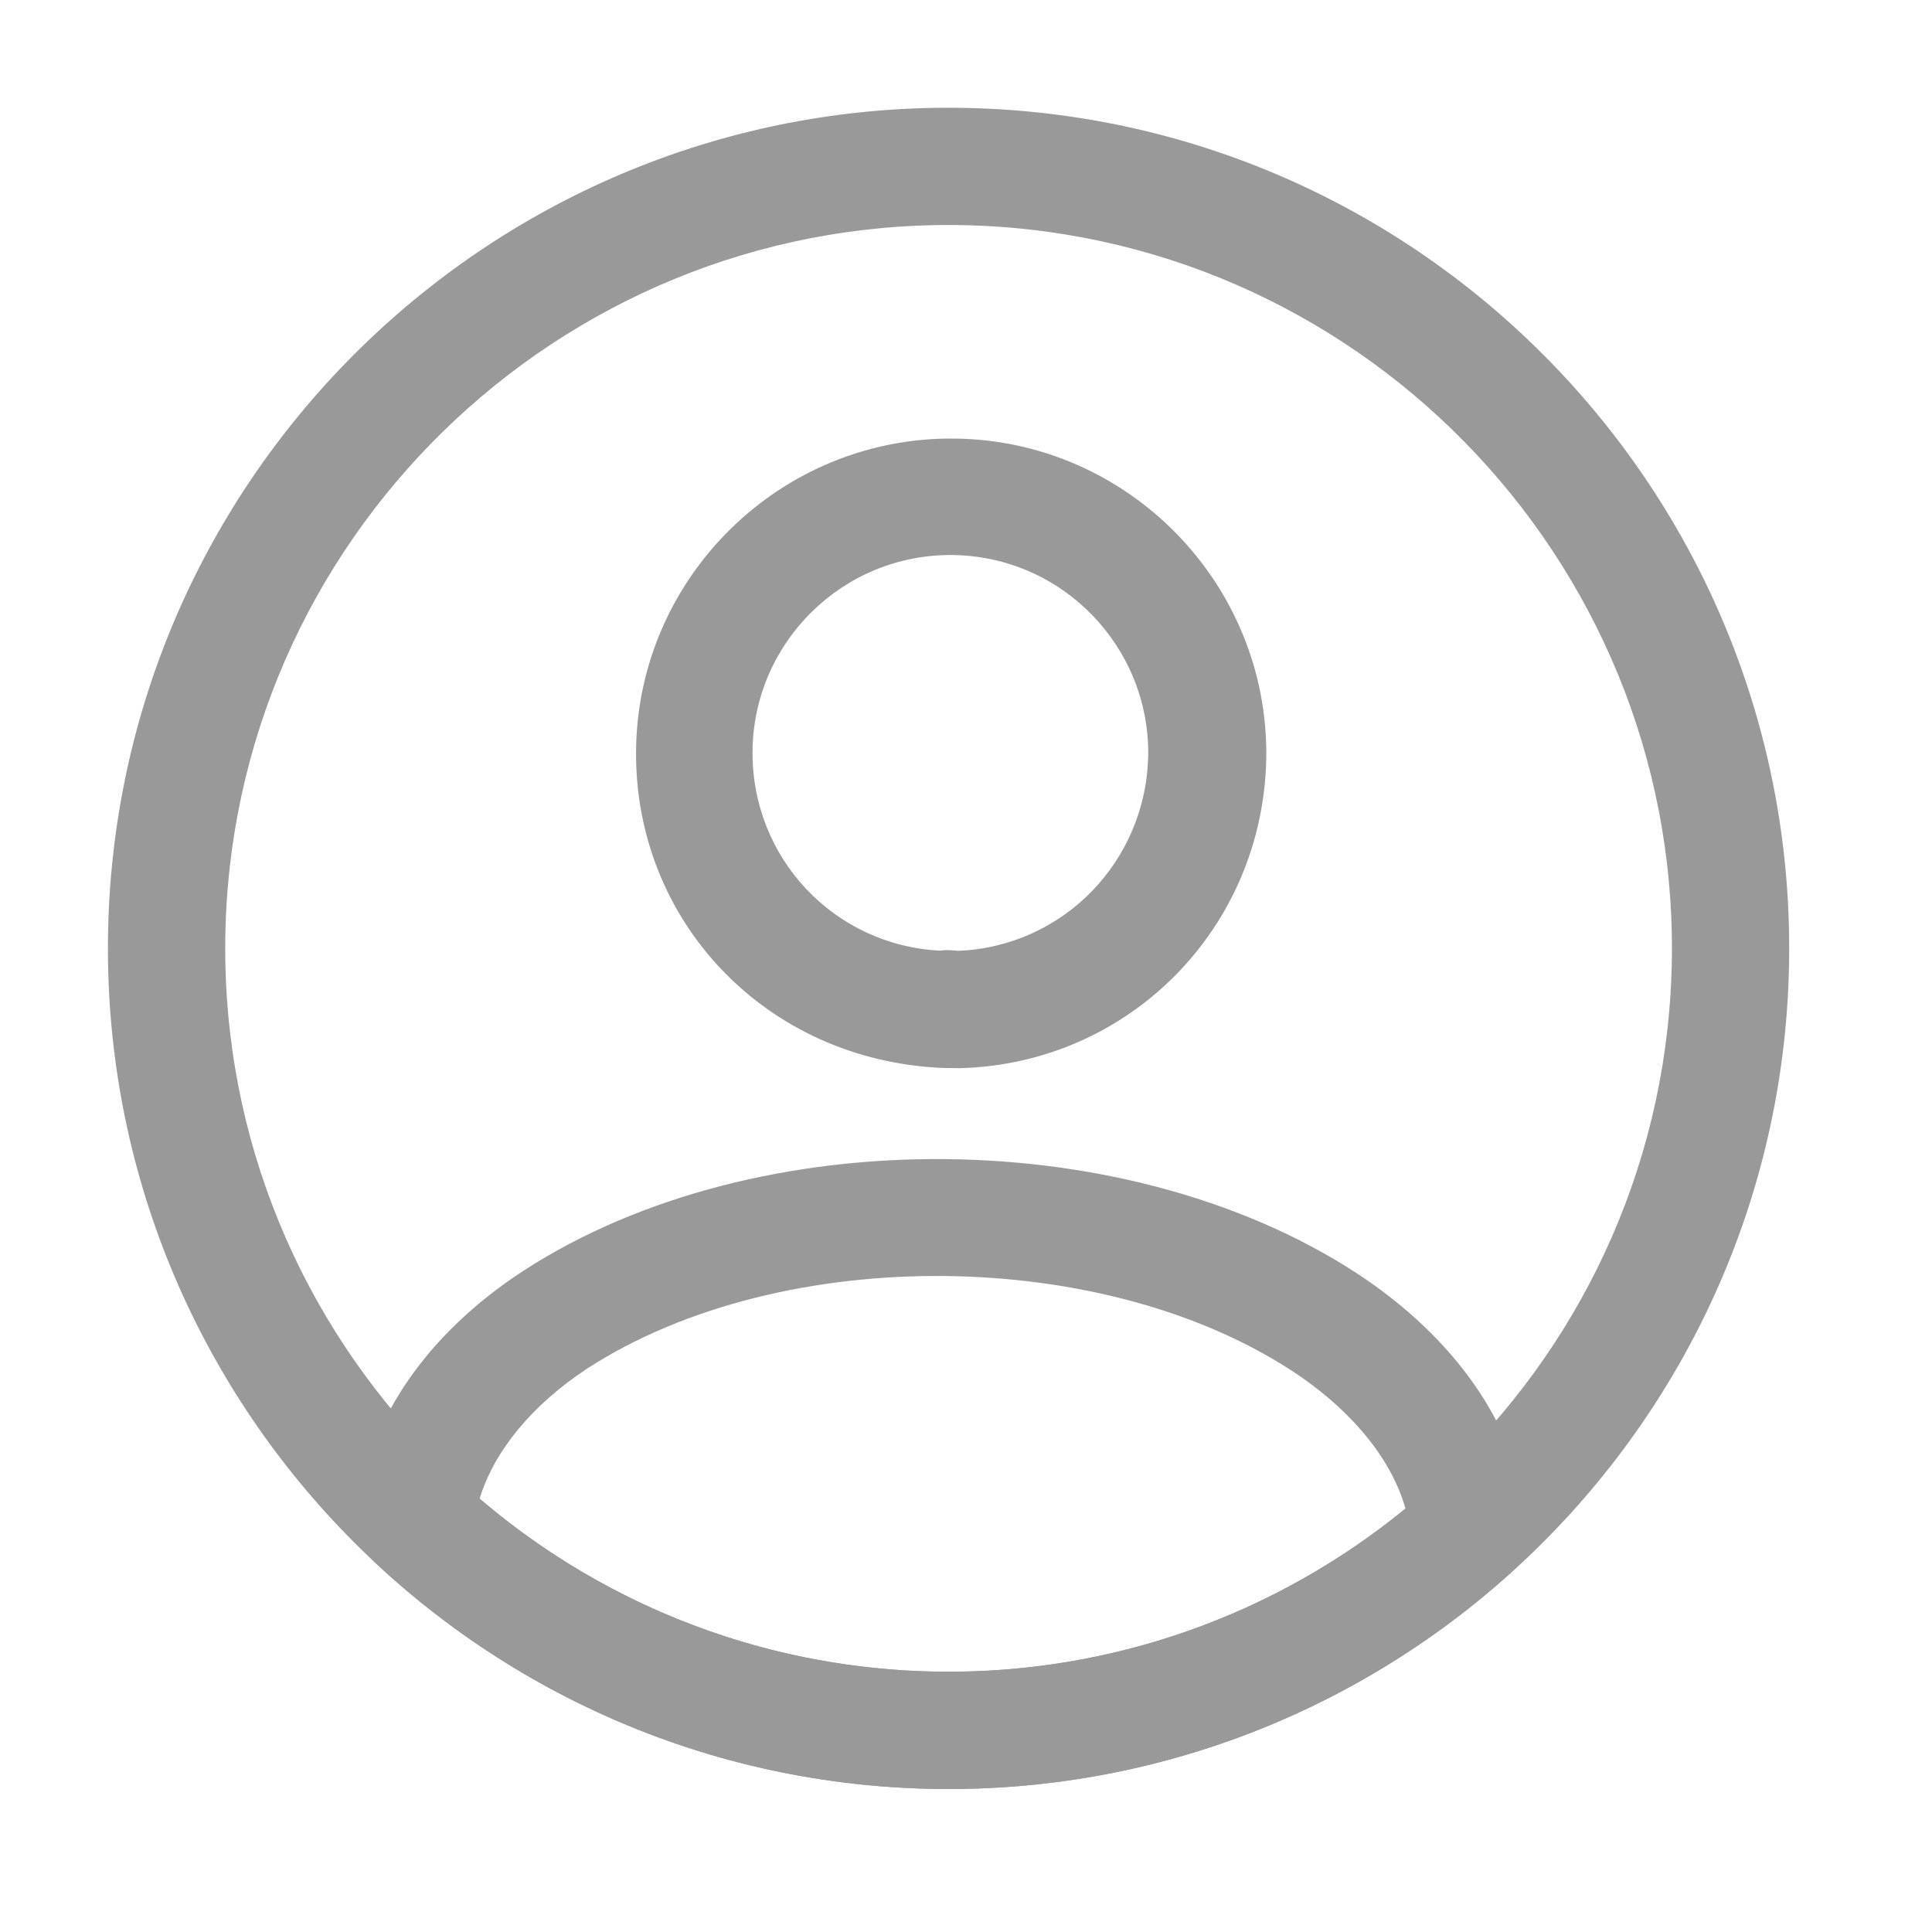 <svg width="35" height="35" viewBox="0 0 35 35" fill="none" xmlns="http://www.w3.org/2000/svg">
<path d="M17.326 19.35C17.298 19.35 17.255 19.349 17.227 19.349C17.185 19.349 17.128 19.348 17.085 19.347C13.871 19.214 11.489 16.681 11.523 13.593C11.556 10.448 14.148 7.911 17.292 7.945C20.437 7.978 22.974 10.57 22.94 13.715C22.893 16.817 20.444 19.284 17.369 19.351C17.34 19.35 17.34 19.35 17.326 19.35ZM17.256 10.055C15.272 10.034 13.654 11.632 13.633 13.601C13.613 15.542 15.111 17.13 17.037 17.222C17.08 17.208 17.222 17.21 17.363 17.225C19.262 17.146 20.767 15.604 20.801 13.678C20.822 11.709 19.239 10.077 17.256 10.055Z" fill="#999999"/>
<path d="M17.02 32.409C13.209 32.368 9.584 30.913 6.792 28.305C6.54 28.075 6.43 27.734 6.462 27.408C6.664 25.725 7.729 24.163 9.484 23.02C13.735 20.261 20.578 20.334 24.755 23.184C26.485 24.378 27.516 25.948 27.682 27.635C27.721 27.976 27.59 28.3 27.333 28.524C24.486 31.072 20.83 32.45 17.02 32.409ZM8.689 27.149C11.019 29.143 13.969 30.251 17.043 30.284C20.116 30.317 23.089 29.272 25.461 27.328C25.215 26.461 24.544 25.618 23.546 24.928C20.086 22.567 14.179 22.504 10.641 24.79C9.628 25.459 8.953 26.288 8.689 27.149Z" fill="#999999"/>
<path d="M17.021 32.409C8.621 32.319 1.866 25.418 1.956 17.018C2.046 8.618 8.947 1.863 17.347 1.953C25.747 2.042 32.502 8.943 32.412 17.344C32.323 25.744 25.422 32.499 17.021 32.409ZM17.324 4.077C10.1 4 4.158 9.816 4.081 17.041C4.003 24.265 9.819 30.207 17.044 30.284C24.269 30.362 30.21 24.546 30.288 17.321C30.365 10.096 24.549 4.155 17.324 4.077Z" fill="#999999"/>
</svg>
